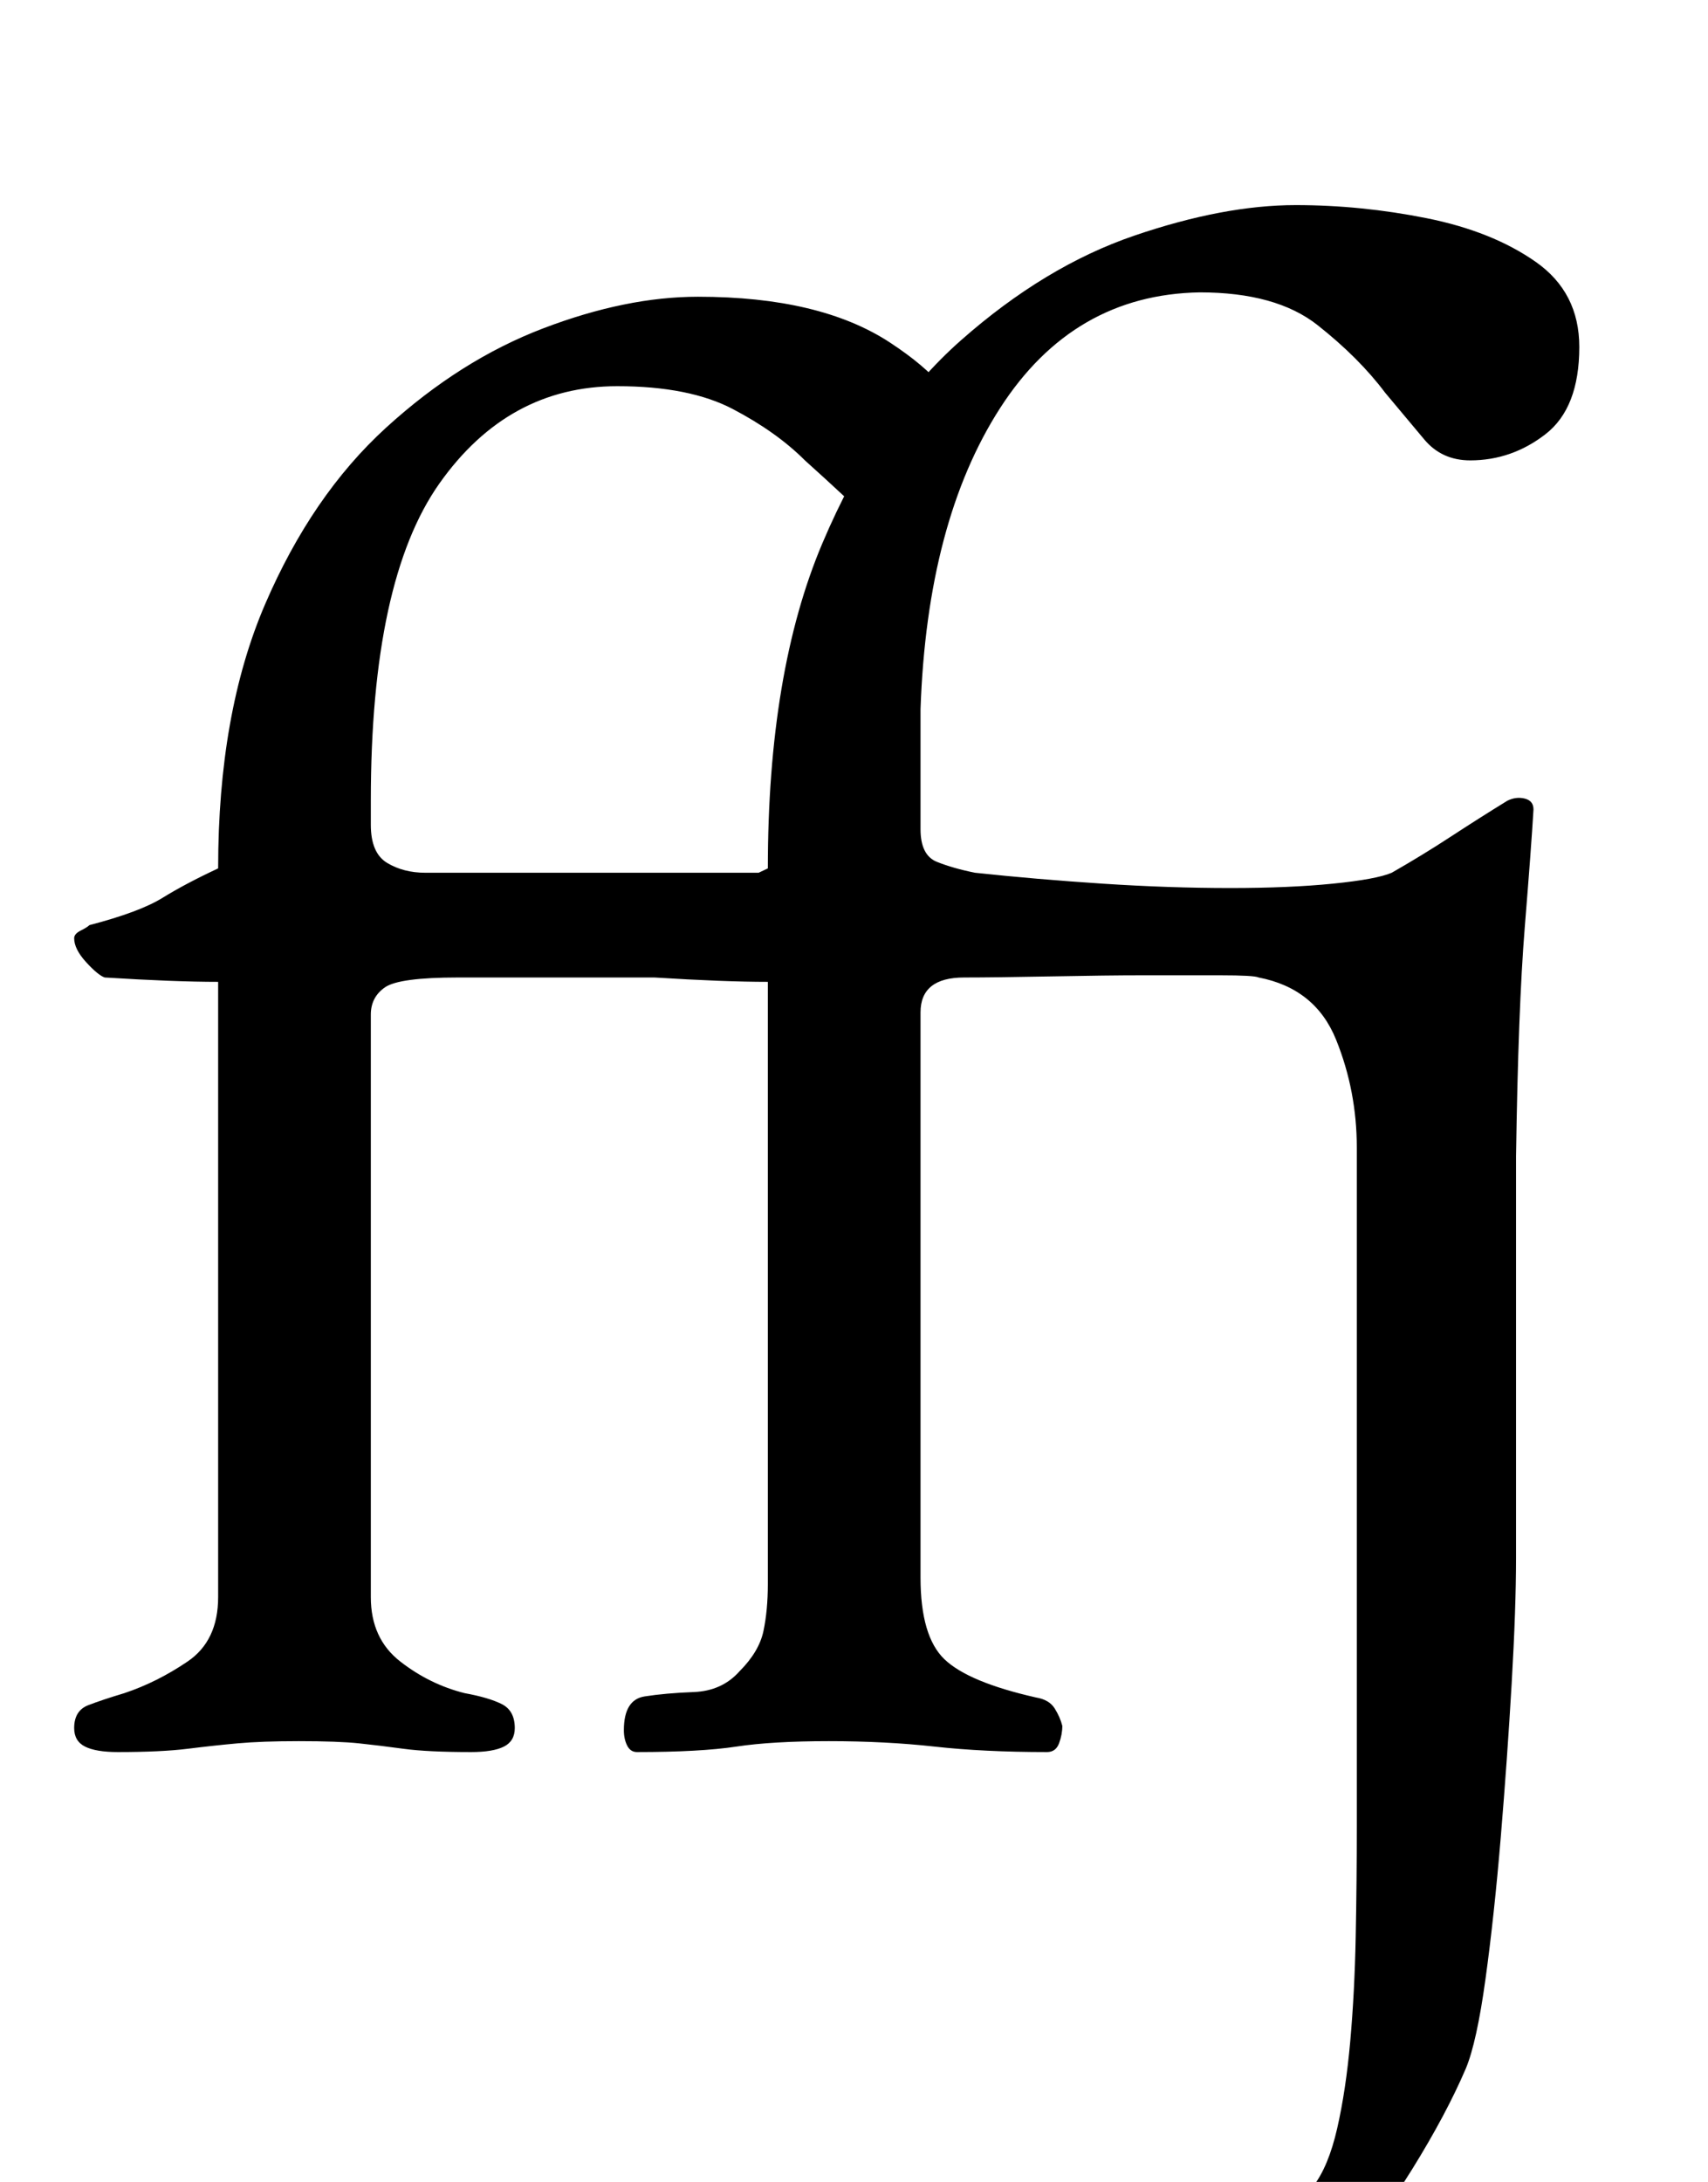 <?xml version="1.0" standalone="no"?>
<!DOCTYPE svg PUBLIC "-//W3C//DTD SVG 1.1//EN" "http://www.w3.org/Graphics/SVG/1.1/DTD/svg11.dtd" >
<svg xmlns="http://www.w3.org/2000/svg" xmlns:xlink="http://www.w3.org/1999/xlink" version="1.1" viewBox="-10 0 783 1000">
  <g transform="matrix(1 0 0 -1 0 800)">
   <path fill="currentColor"
d="M44 -3q-10 0 -15 2.5t-5 8.5q0 8 6.5 10.5t16.5 5.5q15 5 29 14.5t14 29.5v282q-10 0 -23 0.5t-29 1.5q-3 1 -8.5 7t-5.5 11q0 2 3 3.5t4 2.5q23 6 33.5 12.5t25.5 13.5q0 71 21.5 121t55.5 81t72 45.5t71 14.5q56 0 88 -21t32 -39q0 -16 -11.5 -27t-25.5 -11
q-9 0 -16.5 7t-17.5 16q-13 13 -33 23.5t-53 10.5q-50 0 -81.5 -44.5t-31.5 -145.5v-11q0 -13 7.5 -17.5t17.5 -4.5h192q4 0 4 -11q0 -7 -2 -15.5t-4.5 -15t-6.5 -6.5h-168q-27 0 -33.5 -4.5t-6.5 -12.5v-267q0 -19 13.5 -29.5t29.5 -14.5q11 -2 17 -5t6 -11q0 -6 -5 -8.5
t-15 -2.5q-20 0 -31 1.5t-20.5 2.5t-27.5 1q-17 0 -28 -1t-23 -2.5t-32 -1.5zM537 -293q-4 0 -9 7t-5 14t3 8q17 7 33.5 23t32.5 39q7 9 11 26.5t6 40t2.5 48t0.5 50.5v311q0 26 -9.5 49.5t-35.5 28.5q-2 1 -17.5 1h-36.5q-15 0 -41 -0.5t-40 -0.5q-10 0 -15 -4t-5 -12v-259
q0 -27 11 -37.5t42 -17.5q6 -1 8.5 -5t3.5 -8q0 -4 -1.5 -8t-5.5 -4q-29 0 -51.5 2.5t-48.5 2.5t-42.5 -2.5t-45.5 -2.5q-3 0 -4.5 3t-1.5 7q0 14 9.5 15.5t22.5 2t21 9.5q9 9 11 18.5t2 21.5v276q-10 0 -23 0.5t-29 1.5q-3 1 -6.5 7.5t-3.5 11.5q0 4 3 5q23 6 33.5 12.5
t25.5 13.5q0 90 25 149t63.5 93t79.5 48t74 14q30 0 60 -6t50 -20t20 -39q0 -28 -15.5 -40t-34.5 -12q-13 0 -21 9.5t-18 21.5q-12 16 -31 31t-54 15q-58 -1 -91.5 -53t-36.5 -138v-55q0 -12 7.5 -15t17.5 -5q28 -3 58.5 -5t58.5 -2q27 0 47 2t27 5q14 8 27 16.5t26 16.5
q4 2 8 1t4 -5q-1 -17 -4 -54t-4 -105v-184q0 -23 -2 -57.5t-5 -70.5t-7 -65t-9 -41q-9 -21 -24.5 -46t-34.5 -47.5t-36.5 -37t-29.5 -14.5z" />
  </g>

</svg>
